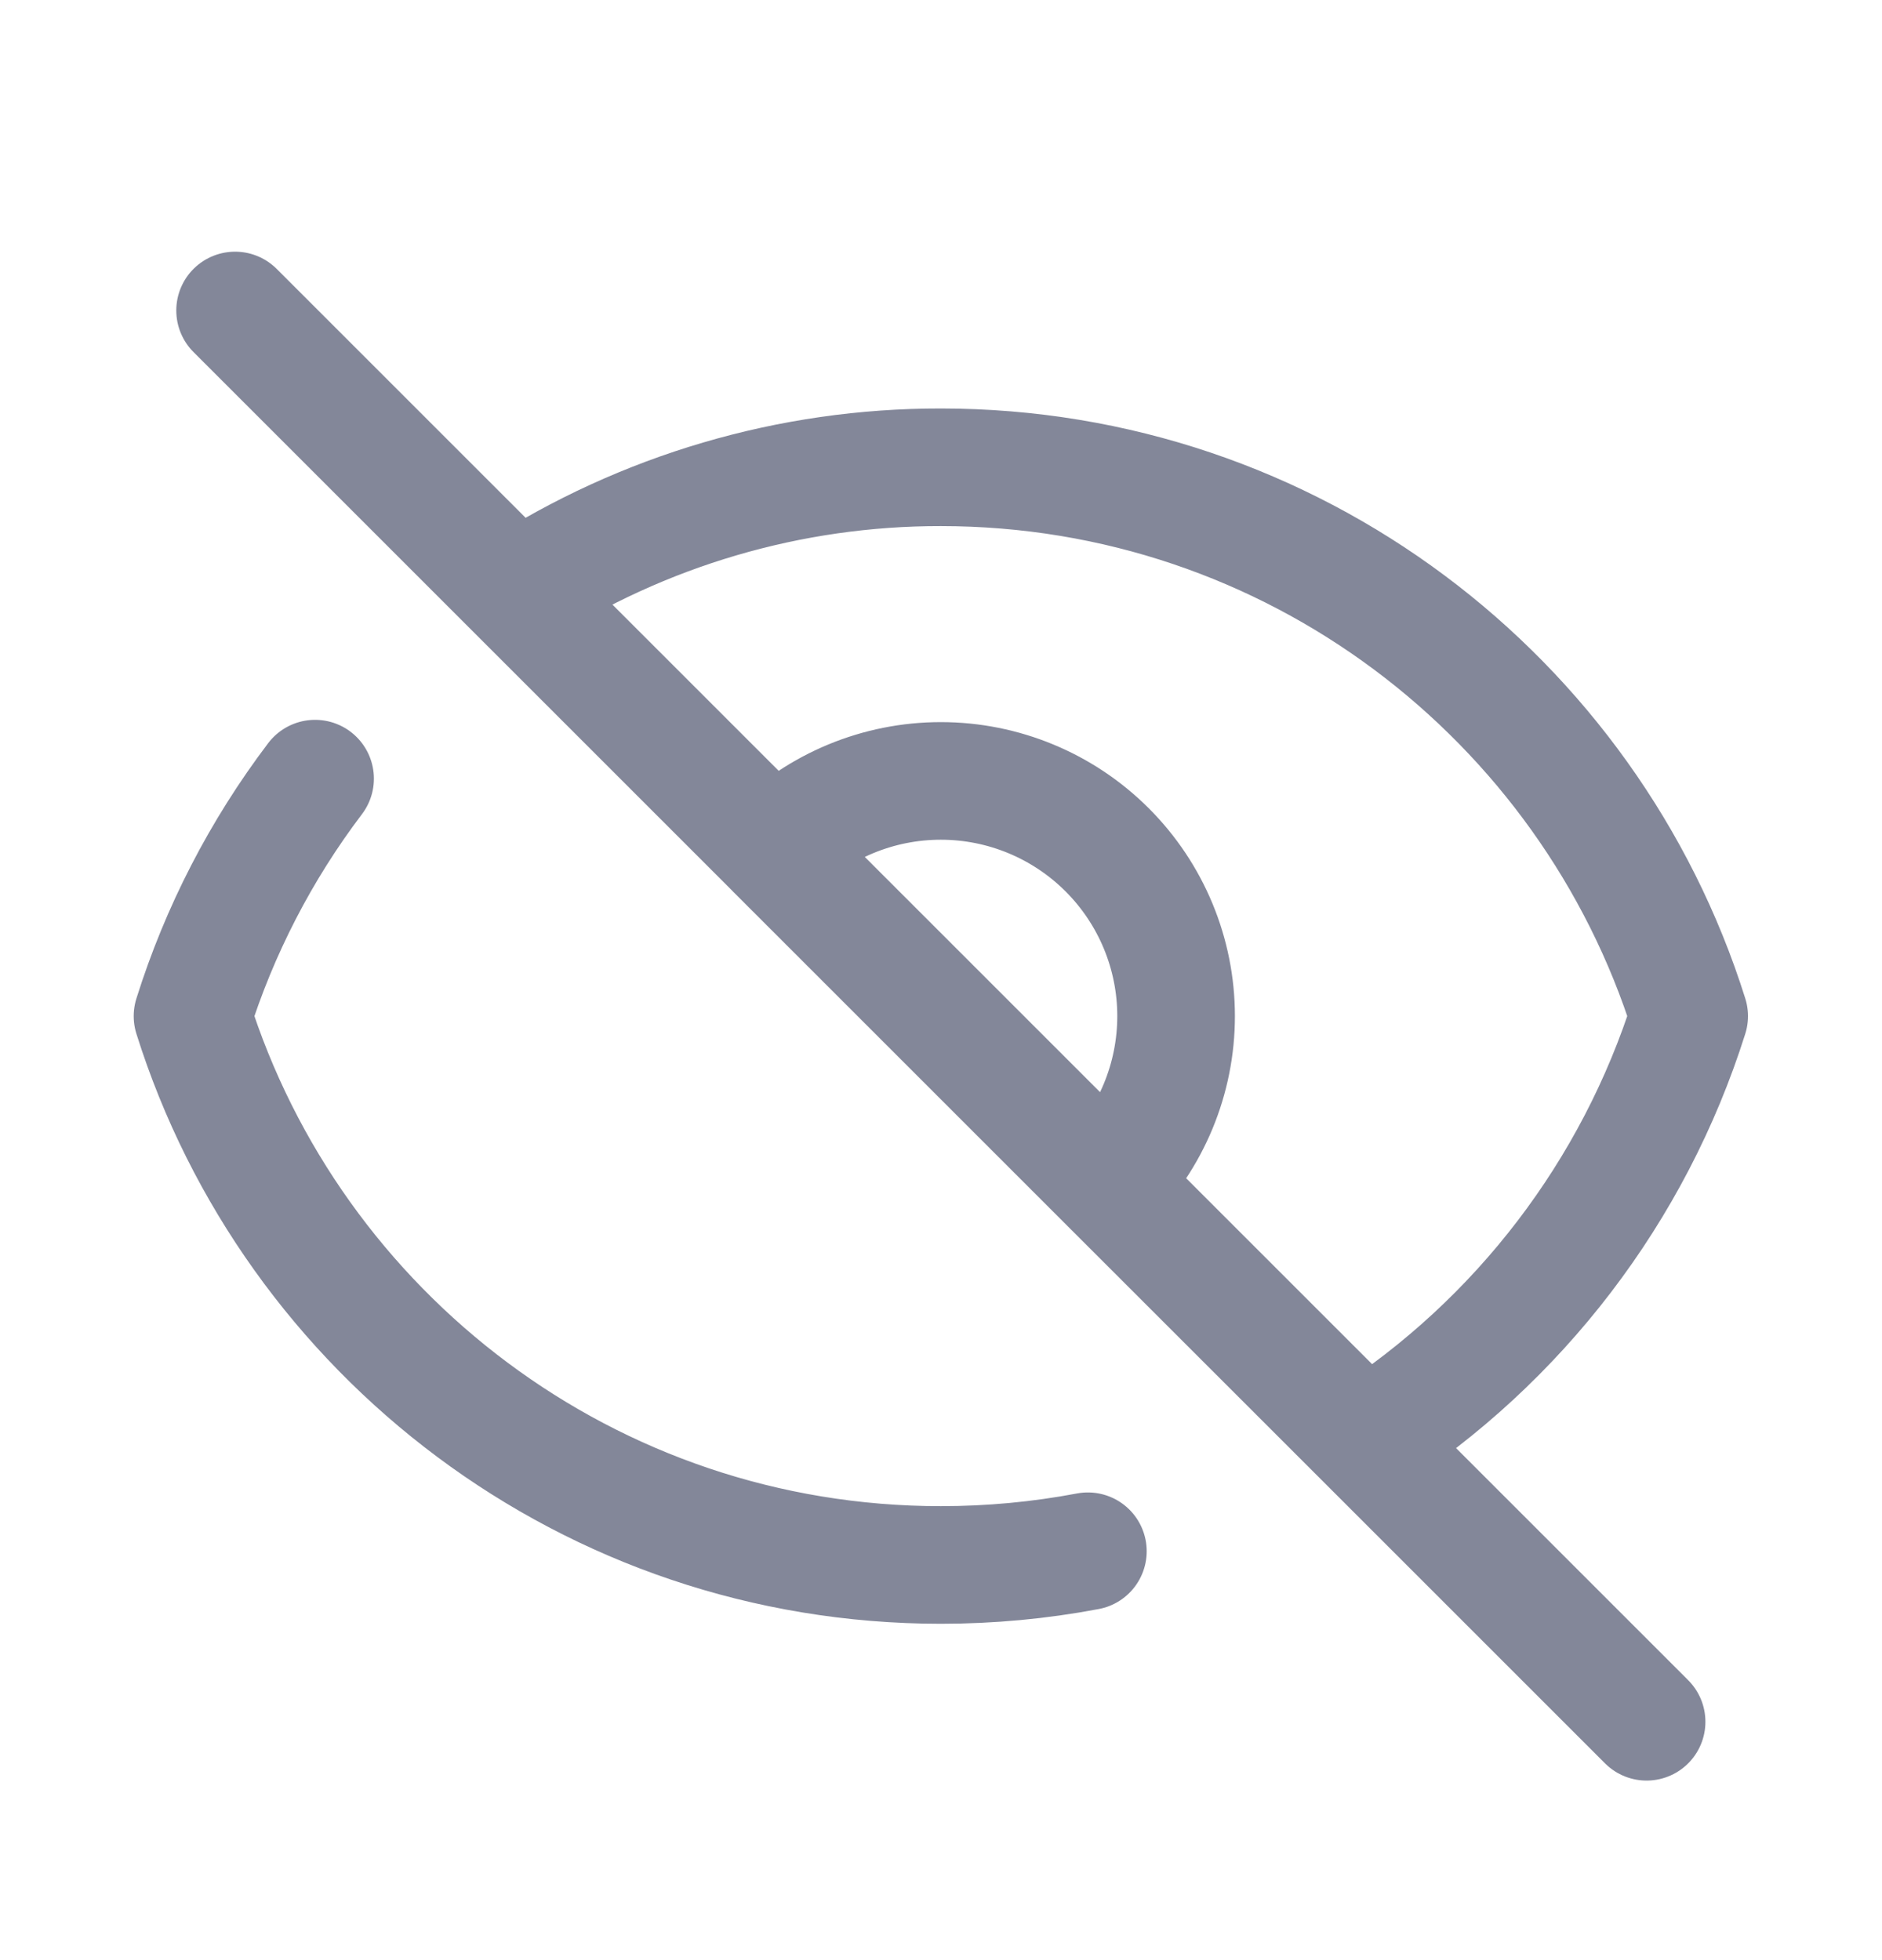 <svg width="24" height="25" viewBox="0 0 24 25" fill="none" xmlns="http://www.w3.org/2000/svg">
<g id="Icon ">
<path id="Vector" d="M13.873 19.785C13.255 19.902 12.627 19.96 11.998 19.96C7.52 19.96 3.73 17.017 2.455 12.96C2.798 11.868 3.327 10.843 4.018 9.931M9.876 10.839C10.439 10.276 11.202 9.96 11.998 9.96C12.793 9.96 13.556 10.276 14.119 10.839C14.682 11.402 14.998 12.165 14.998 12.96C14.998 13.756 14.682 14.519 14.119 15.082M9.876 10.839L14.119 15.082M9.876 10.839L14.118 15.08M14.119 15.082L17.41 18.372M9.878 10.84L6.588 7.55M6.588 7.55L2.998 3.96M6.588 7.55C8.2 6.51 10.079 5.957 11.998 5.96C16.476 5.96 20.266 8.903 21.541 12.96C20.837 15.19 19.375 17.105 17.409 18.371M6.588 7.55L17.409 18.371M17.409 18.371L20.998 21.96" stroke="#838799" stroke-width="1.5" stroke-linecap="round" stroke-linejoin="round"/>
</g>
</svg>
